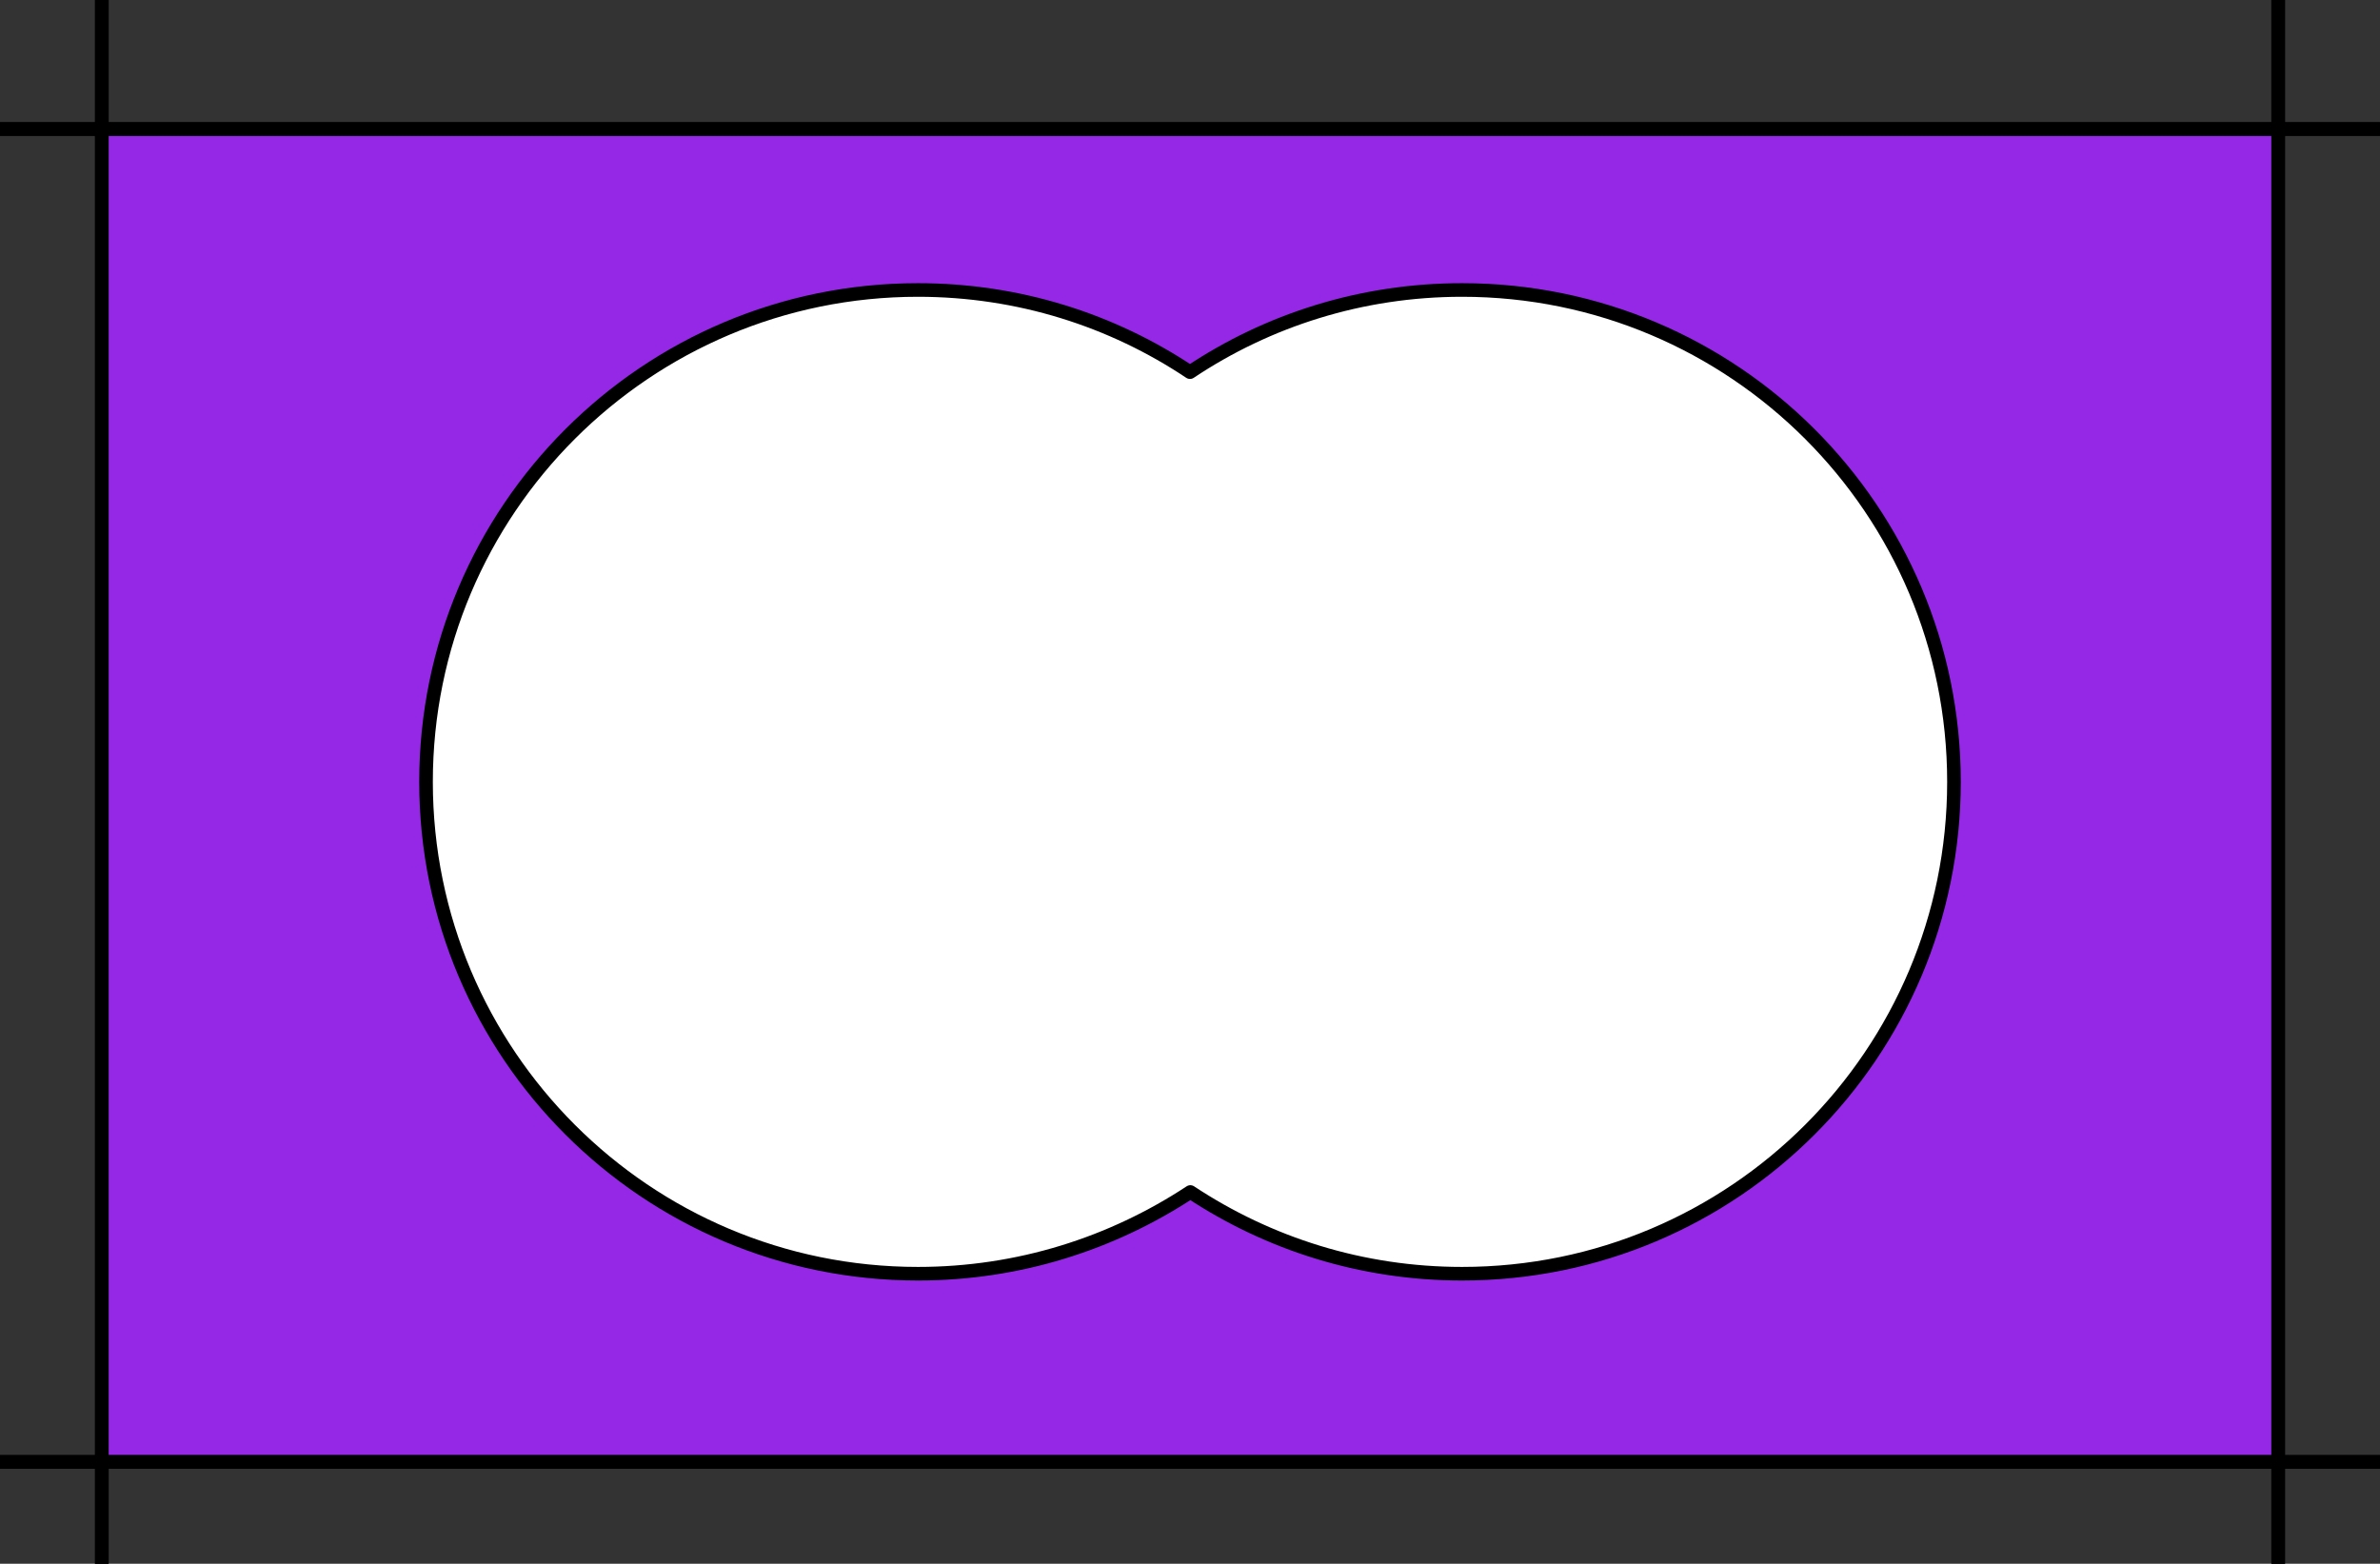 <?xml version="1.0" encoding="UTF-8" standalone="no"?>
<!-- Created with Inkscape (http://www.inkscape.org/) -->

<svg
   xmlns:dc="http://purl.org/dc/elements/1.1/"
   xmlns:cc="http://creativecommons.org/ns#"
   xmlns:rdf="http://www.w3.org/1999/02/22-rdf-syntax-ns#"
   xmlns:svg="http://www.w3.org/2000/svg"
   xmlns="http://www.w3.org/2000/svg"
   xmlns:sodipodi="http://sodipodi.sourceforge.net/DTD/sodipodi-0.dtd"
   xmlns:inkscape="http://www.inkscape.org/namespaces/inkscape"
   width="49.38mm"
   height="32.447mm"
   viewBox="0 0 174.97 114.97"
   id="svg2"
   version="1.1"
   inkscape:version="0.91 r"
   sodipodi:docname="pres_subgraphs_a_punched.svg"
   inkscape:export-filename="/home/saesha/Dropbox/myGits/dev/subdivision/documentation/figures/subd_mdg_a.png"
   inkscape:export-xdpi="299.81827"
   inkscape:export-ydpi="299.81827">
  <rect x="0" y="0" width="174.97" height="114.97" fill="#333333" stroke="none"/>
  <defs
     id="defs4" />
  <sodipodi:namedview
     id="base"
     pagecolor="#ffffff"
     bordercolor="#666666"
     borderopacity="1.0"
     inkscape:pageopacity="0.0"
     inkscape:pageshadow="2"
     inkscape:zoom="1.979899"
     inkscape:cx="138.91255"
     inkscape:cy="248.34205"
     inkscape:document-units="px"
     inkscape:current-layer="layer1"
     showgrid="false"
     inkscape:window-width="1863"
     inkscape:window-height="1176"
     inkscape:window-x="57"
     inkscape:window-y="24"
     inkscape:window-maximized="1"
     fit-margin-top="0"
     fit-margin-left="0"
     fit-margin-right="0"
     fit-margin-bottom="0" />
  <g
     inkscape:label="Layer 1"
     inkscape:groupmode="layer"
     id="layer1"
     transform="translate(-388.988,-683.899)">
    <g
       style="fill:#9428e6;fill-opacity:1;stroke:none"
       transform="translate(-100,260)"
       id="g4436">
      <g
         style="fill:#9428e6;fill-opacity:1;stroke:none"
         id="g4438"
         transform="translate(-1.714,0)">
        <path
           sodipodi:nodetypes="ccccc"
           inkscape:connector-curvature="0"
           id="path4440"
           d="m 498.308,433.498 159.621,0 0,97.628 -159.621,0 z"
           style="fill:#9428e6;fill-opacity:1;fill-rule:evenodd;stroke:none;stroke-width:1px;stroke-linecap:butt;stroke-linejoin:miter;stroke-opacity:1" />
      </g>
    </g>
    <g
       id="g4276"
       transform="translate(60,260)">
      <g
         transform="translate(-1.714,0)"
         id="g4278" />
    </g>
    <g
       transform="matrix(0,1,-1,0,927.856,196.911)"
       id="g4282">
      <g
         id="g4284"
         transform="translate(-1.714,0)" />
    </g>
    <g
       id="g4288"
       transform="matrix(0,1,-1,0,927.856,294.911)">
      <g
         transform="translate(-1.714,0)"
         id="g4290" />
    </g>
    <g
       transform="translate(-100,260)"
       id="g4294">
      <g
         id="g4296"
         transform="translate(-1.714,0)" />
    </g>
    <g
       transform="translate(60,260)"
       id="g4300">
      <g
         id="g4302"
         transform="translate(-1.714,0)" />
    </g>
    <g
       id="g4306"
       transform="matrix(0,1,-1,0,927.856,196.911)">
      <g
         transform="translate(-1.714,0)"
         id="g4308" />
    </g>
    <g
       transform="matrix(0,1,-1,0,927.856,294.911)"
       id="g4312">
      <g
         id="g4314"
         transform="translate(-1.714,0)" />
    </g>
    <g
       id="g4386"
       transform="translate(60,260)">
      <g
         transform="translate(-1.714,0)"
         id="g4388">
        <path
           style="fill:none;fill-rule:evenodd;stroke:#000000;stroke-width:1px;stroke-linecap:butt;stroke-linejoin:miter;stroke-opacity:1"
           d="m 498.187,423.899 0,114.97"
           id="path4390"
           inkscape:connector-curvature="0"
           sodipodi:nodetypes="cc" />
      </g>
    </g>
    <g
       transform="matrix(0,1,-1,0,927.856,196.911)"
       id="g4392">
      <g
         id="g4394"
         transform="translate(-1.714,0)">
        <path
           sodipodi:nodetypes="cc"
           inkscape:connector-curvature="0"
           id="path4396"
           d="m 498.187,363.899 0,174.97"
           style="fill:none;fill-rule:evenodd;stroke:#000000;stroke-width:1px;stroke-linecap:butt;stroke-linejoin:miter;stroke-opacity:1" />
      </g>
    </g>
    <g
       id="g4398"
       transform="matrix(0,1,-1,0,927.856,294.911)">
      <g
         transform="translate(-1.714,0)"
         id="g4400">
        <path
           style="fill:none;fill-rule:evenodd;stroke:#000000;stroke-width:1px;stroke-linecap:butt;stroke-linejoin:miter;stroke-opacity:1"
           d="m 498.187,363.899 0,174.97"
           id="path4402"
           inkscape:connector-curvature="0"
           sodipodi:nodetypes="cc" />
      </g>
    </g>
    <g
       transform="translate(-100,260)"
       id="g4404">
      <g
         id="g4406"
         transform="translate(-1.714,0)">
        <path
           sodipodi:nodetypes="cc"
           inkscape:connector-curvature="0"
           id="path4408"
           d="m 498.187,423.899 0,114.97"
           style="fill:none;fill-rule:evenodd;stroke:#000000;stroke-width:1px;stroke-linecap:butt;stroke-linejoin:miter;stroke-opacity:1" />
      </g>
    </g>
    <g
       transform="translate(60,260)"
       id="g4410">
      <g
         id="g4412"
         transform="translate(-1.714,0)">
        <path
           sodipodi:nodetypes="cc"
           inkscape:connector-curvature="0"
           id="path4414"
           d="m 498.187,423.899 0,114.97"
           style="fill:none;fill-rule:evenodd;stroke:#000000;stroke-width:1px;stroke-linecap:butt;stroke-linejoin:miter;stroke-opacity:1" />
      </g>
    </g>
    <g
       id="g4416"
       transform="matrix(0,1,-1,0,927.856,196.911)">
      <g
         transform="translate(-1.714,0)"
         id="g4418">
        <path
           style="fill:none;fill-rule:evenodd;stroke:#000000;stroke-width:1px;stroke-linecap:butt;stroke-linejoin:miter;stroke-opacity:1"
           d="m 498.187,363.899 0,174.97"
           id="path4420"
           inkscape:connector-curvature="0"
           sodipodi:nodetypes="cc" />
      </g>
    </g>
    <g
       transform="matrix(0,1,-1,0,927.856,294.911)"
       id="g4422">
      <g
         id="g4424"
         transform="translate(-1.714,0)">
        <path
           sodipodi:nodetypes="cc"
           inkscape:connector-curvature="0"
           id="path4426"
           d="m 498.187,363.899 0,174.97"
           style="fill:none;fill-rule:evenodd;stroke:#000000;stroke-width:1px;stroke-linecap:butt;stroke-linejoin:miter;stroke-opacity:1" />
      </g>
    </g>
    <g
       id="g4428"
       transform="translate(-100,260)">
      <g
         transform="translate(-1.714,0)"
         id="g4430">
        <path
           style="fill:none;fill-rule:evenodd;stroke:#000000;stroke-width:1px;stroke-linecap:butt;stroke-linejoin:miter;stroke-opacity:1"
           d="m 498.187,423.899 0,114.97"
           id="path4432"
           inkscape:connector-curvature="0"
           sodipodi:nodetypes="cc" />
      </g>
    </g>
    <path
       style="opacity:1;fill:#ffffff;fill-opacity:1;stroke:#000000;stroke-width:1;stroke-linecap:round;stroke-linejoin:round;stroke-miterlimit:4;stroke-dasharray:none;stroke-dashoffset:0;stroke-opacity:1"
       d="m 456.473,777.547 c -19.973,0 -36.164,-16.191 -36.164,-36.164 0,-19.973 16.191,-36.164 36.164,-36.164 7.402,0 14.285,2.224 19.999,6.041 5.715,-3.816 12.598,-6.041 20.001,-6.041 19.973,0 36.164,16.191 36.164,36.164 0,19.973 -16.191,36.164 -36.164,36.164 -7.37,0 -14.226,-2.205 -19.974,-6.008 -5.758,3.79 -12.633,6.008 -20.026,6.008 z"
       id="path4434"
       inkscape:connector-curvature="0"
       sodipodi:nodetypes="ssscssscs" />
  </g>
</svg>
